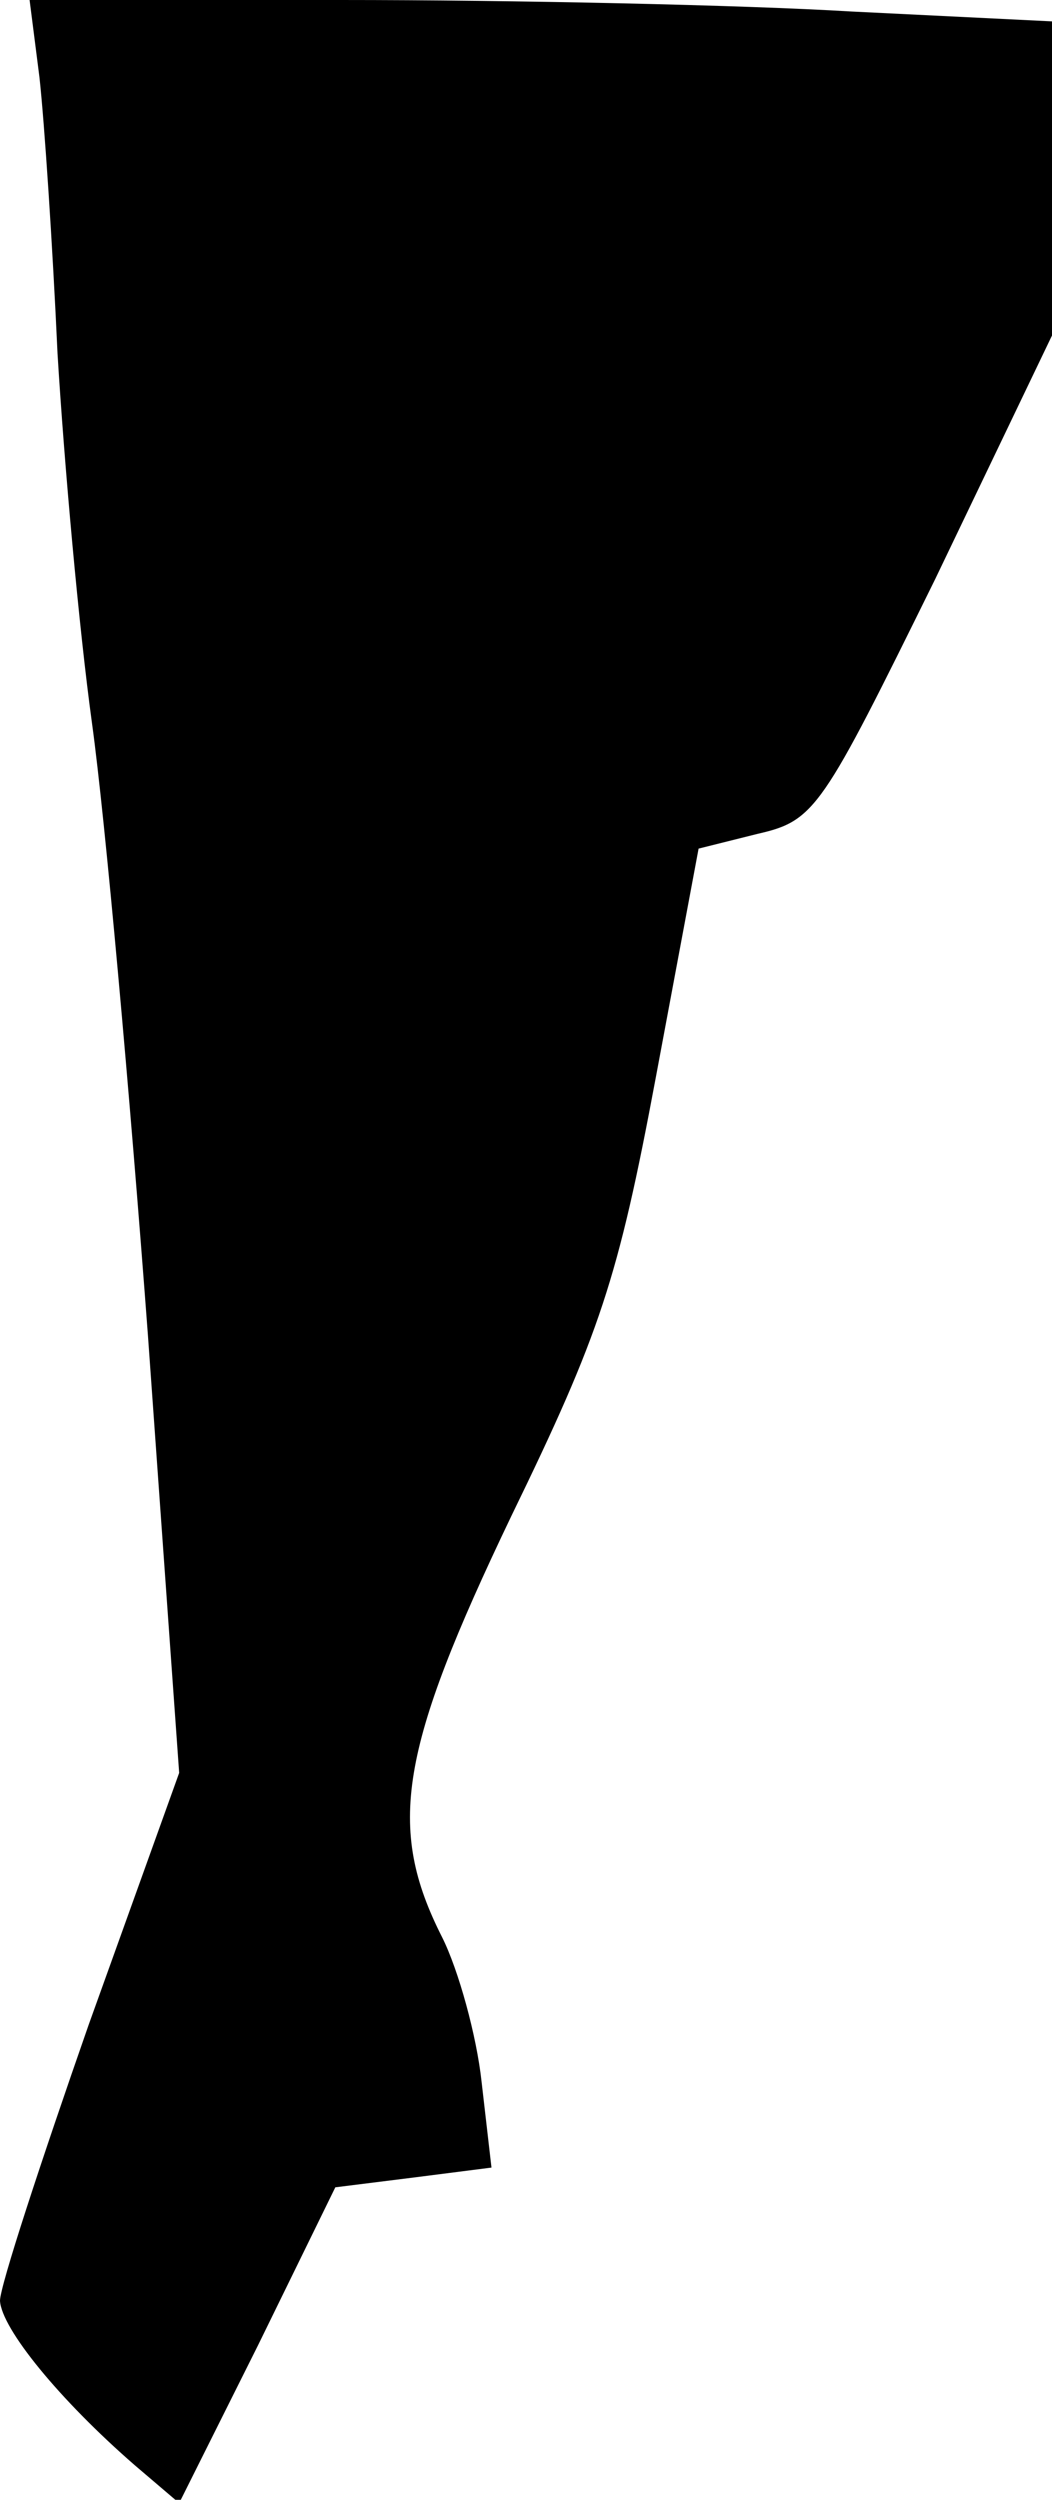 <?xml version="1.0" standalone="no"?>
<!DOCTYPE svg PUBLIC "-//W3C//DTD SVG 20010904//EN"
 "http://www.w3.org/TR/2001/REC-SVG-20010904/DTD/svg10.dtd">
<svg version="1.0" xmlns="http://www.w3.org/2000/svg"
 width="64pt" height="152pt" viewBox="0 0 64 152"
 preserveAspectRatio="xMidYMid meet">
<g transform="translate(0,152) scale(0.1,-0.1)"
fill="#000000" stroke="none">
<path fill="#000000" stroke="none" d="M24 1473 c3 -27 8 -102 11 -168 4 -66
13 -167 21 -225 8 -58 23 -225 34 -372 l19 -266 -55 -153 c-29 -83 -54 -159
-54 -168 1 -17 36 -60 82 -100 l27 -23 48 96 47 96 48 6 47 6 -6 52 c-3 28
-14 68 -24 88 -34 67 -26 114 42 256 54 111 65 144 88 267 l26 139 36 9 c35 8
39 15 108 155 l71 148 0 95 0 96 -122 6 c-66 4 -206 7 -311 7 l-189 0 6 -47z"/>
</g>
</svg>
